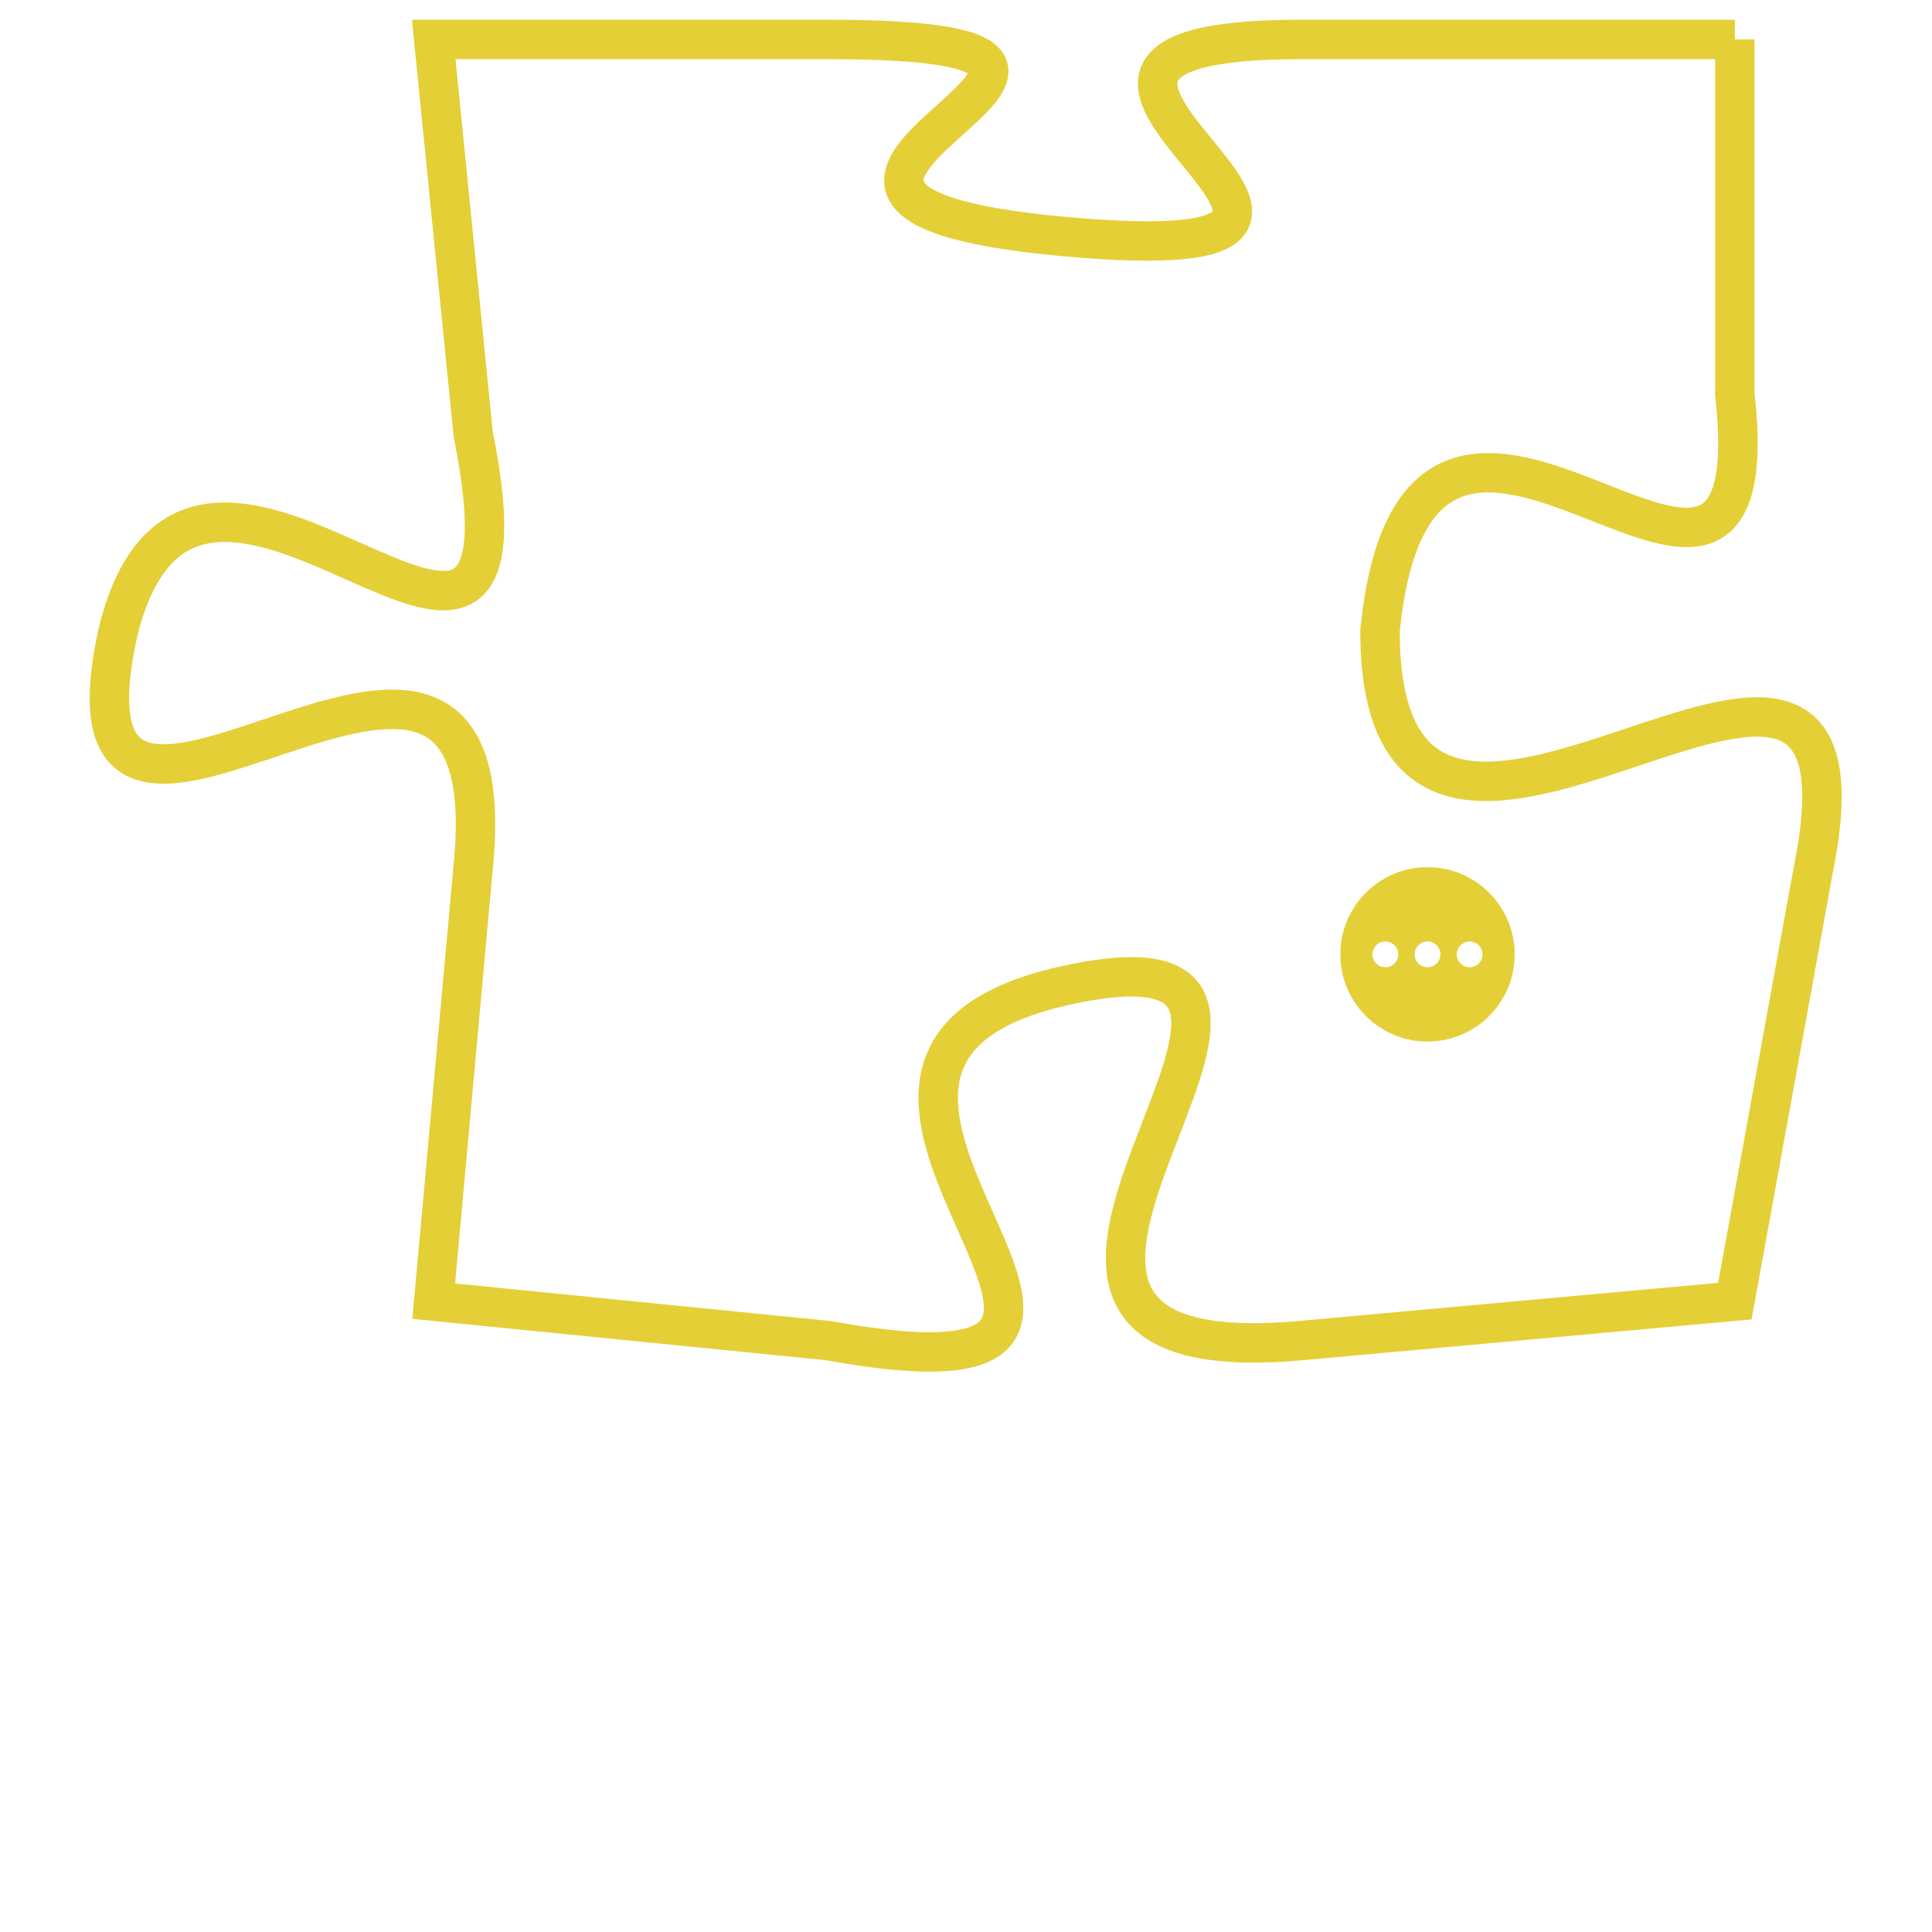 <svg version="1.1" xmlns="http://www.w3.org/2000/svg" xmlns:xlink="http://www.w3.org/1999/xlink" fill="transparent" x="0" y="0" width="350" height="350" preserveAspectRatio="xMinYMin slice"><style type="text/css">.links{fill:transparent;stroke: #E4CF37;}.links:hover{fill:#63D272; opacity:0.4;}</style><defs><g id="allt"><path id="t513" d="M4092,96 L4081,96 C4071,96 4086,102 4075,101 C4064,100 4080,96 4069,96 L4059,96 4059,96 L4060,106 C4062,116 4053,103 4051,111 C4049,120 4061,107 4060,117 L4059,128 4059,128 L4069,129 C4080,131 4066,122 4075,120 C4084,118 4070,130 4081,129 L4092,128 4092,128 L4094,117 C4096,107 4083,121 4083,111 C4084,101 4093,114 4092,105 L4092,96"/></g><clipPath id="c" clipRule="evenodd" fill="transparent"><use href="#t513"/></clipPath></defs><svg viewBox="4048 95 49 37" preserveAspectRatio="xMinYMin meet"><svg width="4380" height="2430"><g><image crossorigin="anonymous" x="0" y="0" href="https://nftpuzzle.license-token.com/assets/completepuzzle.svg" width="100%" height="100%" /><g class="links"><use href="#t513"/></g></g></svg><svg x="4082" y="117" height="9%" width="9%" viewBox="0 0 330 330"><g><a xlink:href="https://nftpuzzle.license-token.com/" class="links"><title>See the most innovative NFT based token software licensing project</title><path fill="#E4CF37" id="more" d="M165,0C74.019,0,0,74.019,0,165s74.019,165,165,165s165-74.019,165-165S255.981,0,165,0z M85,190 c-13.785,0-25-11.215-25-25s11.215-25,25-25s25,11.215,25,25S98.785,190,85,190z M165,190c-13.785,0-25-11.215-25-25 s11.215-25,25-25s25,11.215,25,25S178.785,190,165,190z M245,190c-13.785,0-25-11.215-25-25s11.215-25,25-25 c13.785,0,25,11.215,25,25S258.785,190,245,190z"></path></a></g></svg></svg></svg>